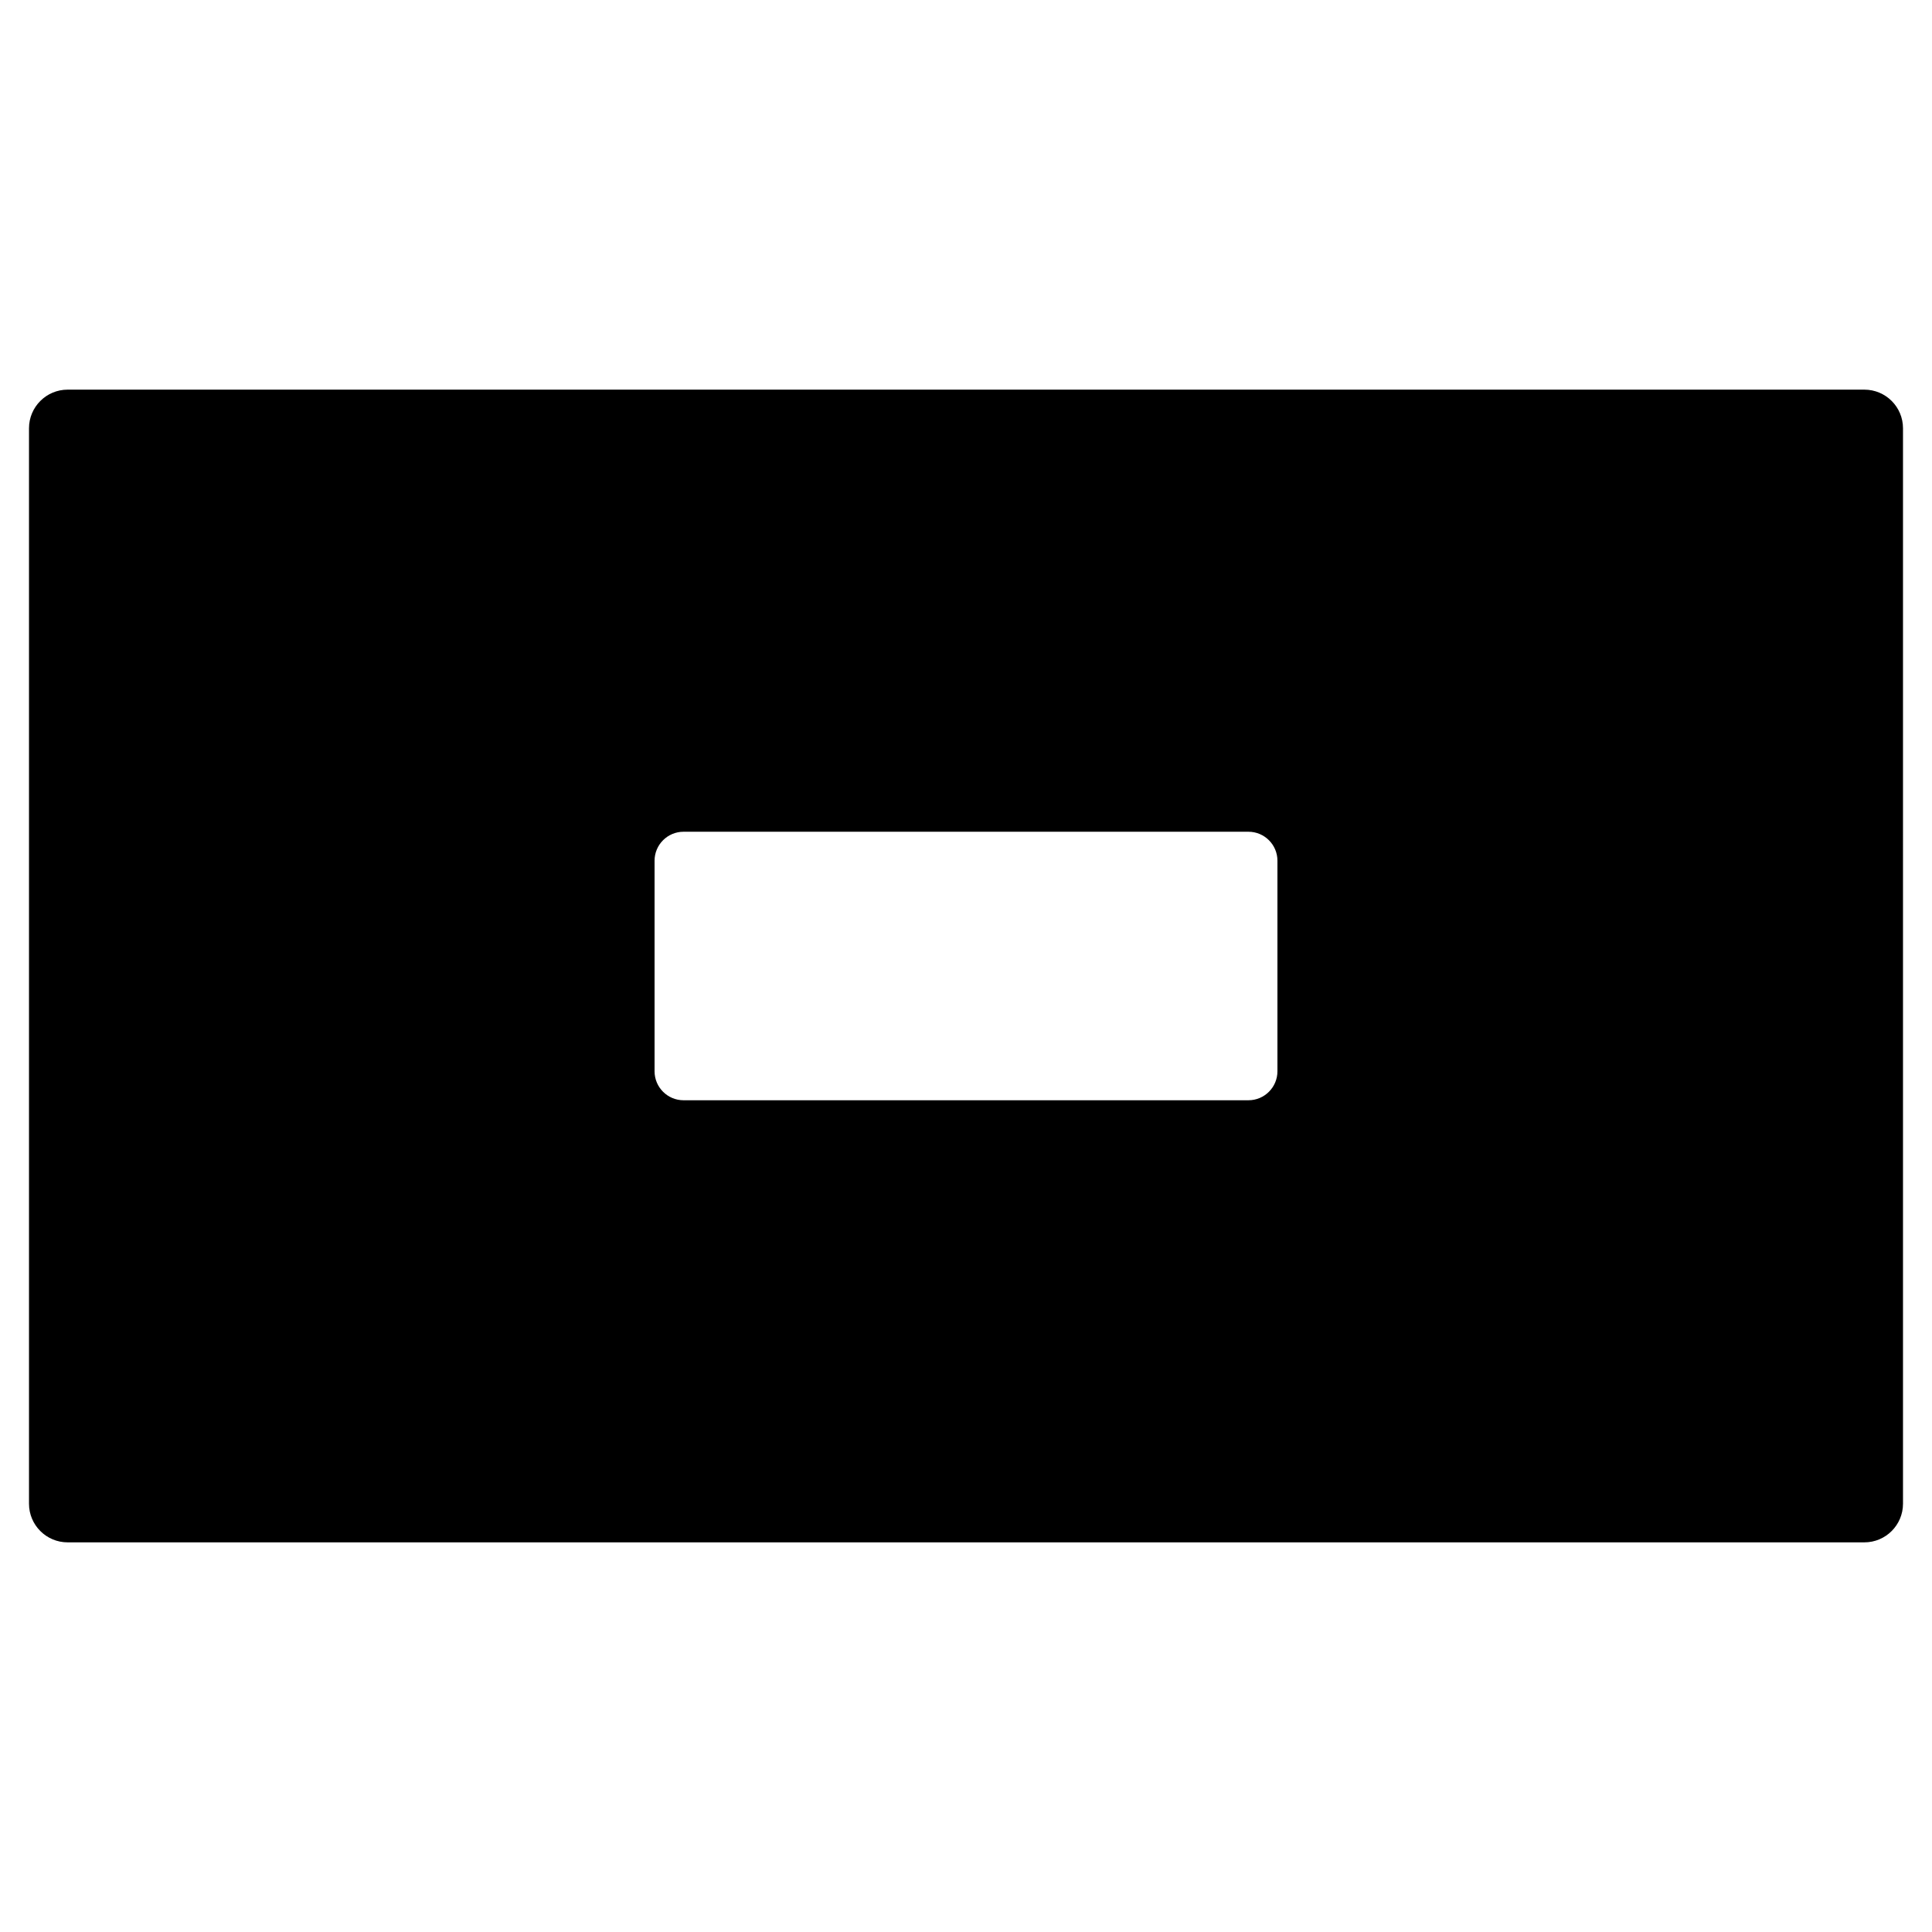 <?xml version="1.0" encoding="utf-8"?>
<!-- Generator: Adobe Illustrator 16.0.0, SVG Export Plug-In . SVG Version: 6.00 Build 0)  -->
<!DOCTYPE svg PUBLIC "-//W3C//DTD SVG 1.1//EN" "http://www.w3.org/Graphics/SVG/1.1/DTD/svg11.dtd">
<svg version="1.1" id="Layer_1" xmlns="http://www.w3.org/2000/svg" xmlns:xlink="http://www.w3.org/1999/xlink" x="0px" y="0px"
	 width="100px" height="100px" viewBox="0 0 100 100" enable-background="new 0 0 100 100" xml:space="preserve">
<path d="M96.499,20.168H3.501c-1.104,0-2,0.896-2,2v55.664c0,1.104,0.896,2,2,2h92.998c1.104,0,2-0.896,2-2V22.168
	C98.499,21.063,97.604,20.168,96.499,20.168z M66.12,44.551v10.898c0,0.828-0.672,1.5-1.5,1.5H35.38c-0.828,0-1.5-0.672-1.5-1.5
	V44.551c0-0.828,0.672-1.5,1.5-1.5h29.24C65.448,43.051,66.12,43.723,66.12,44.551z"/>
</svg>
